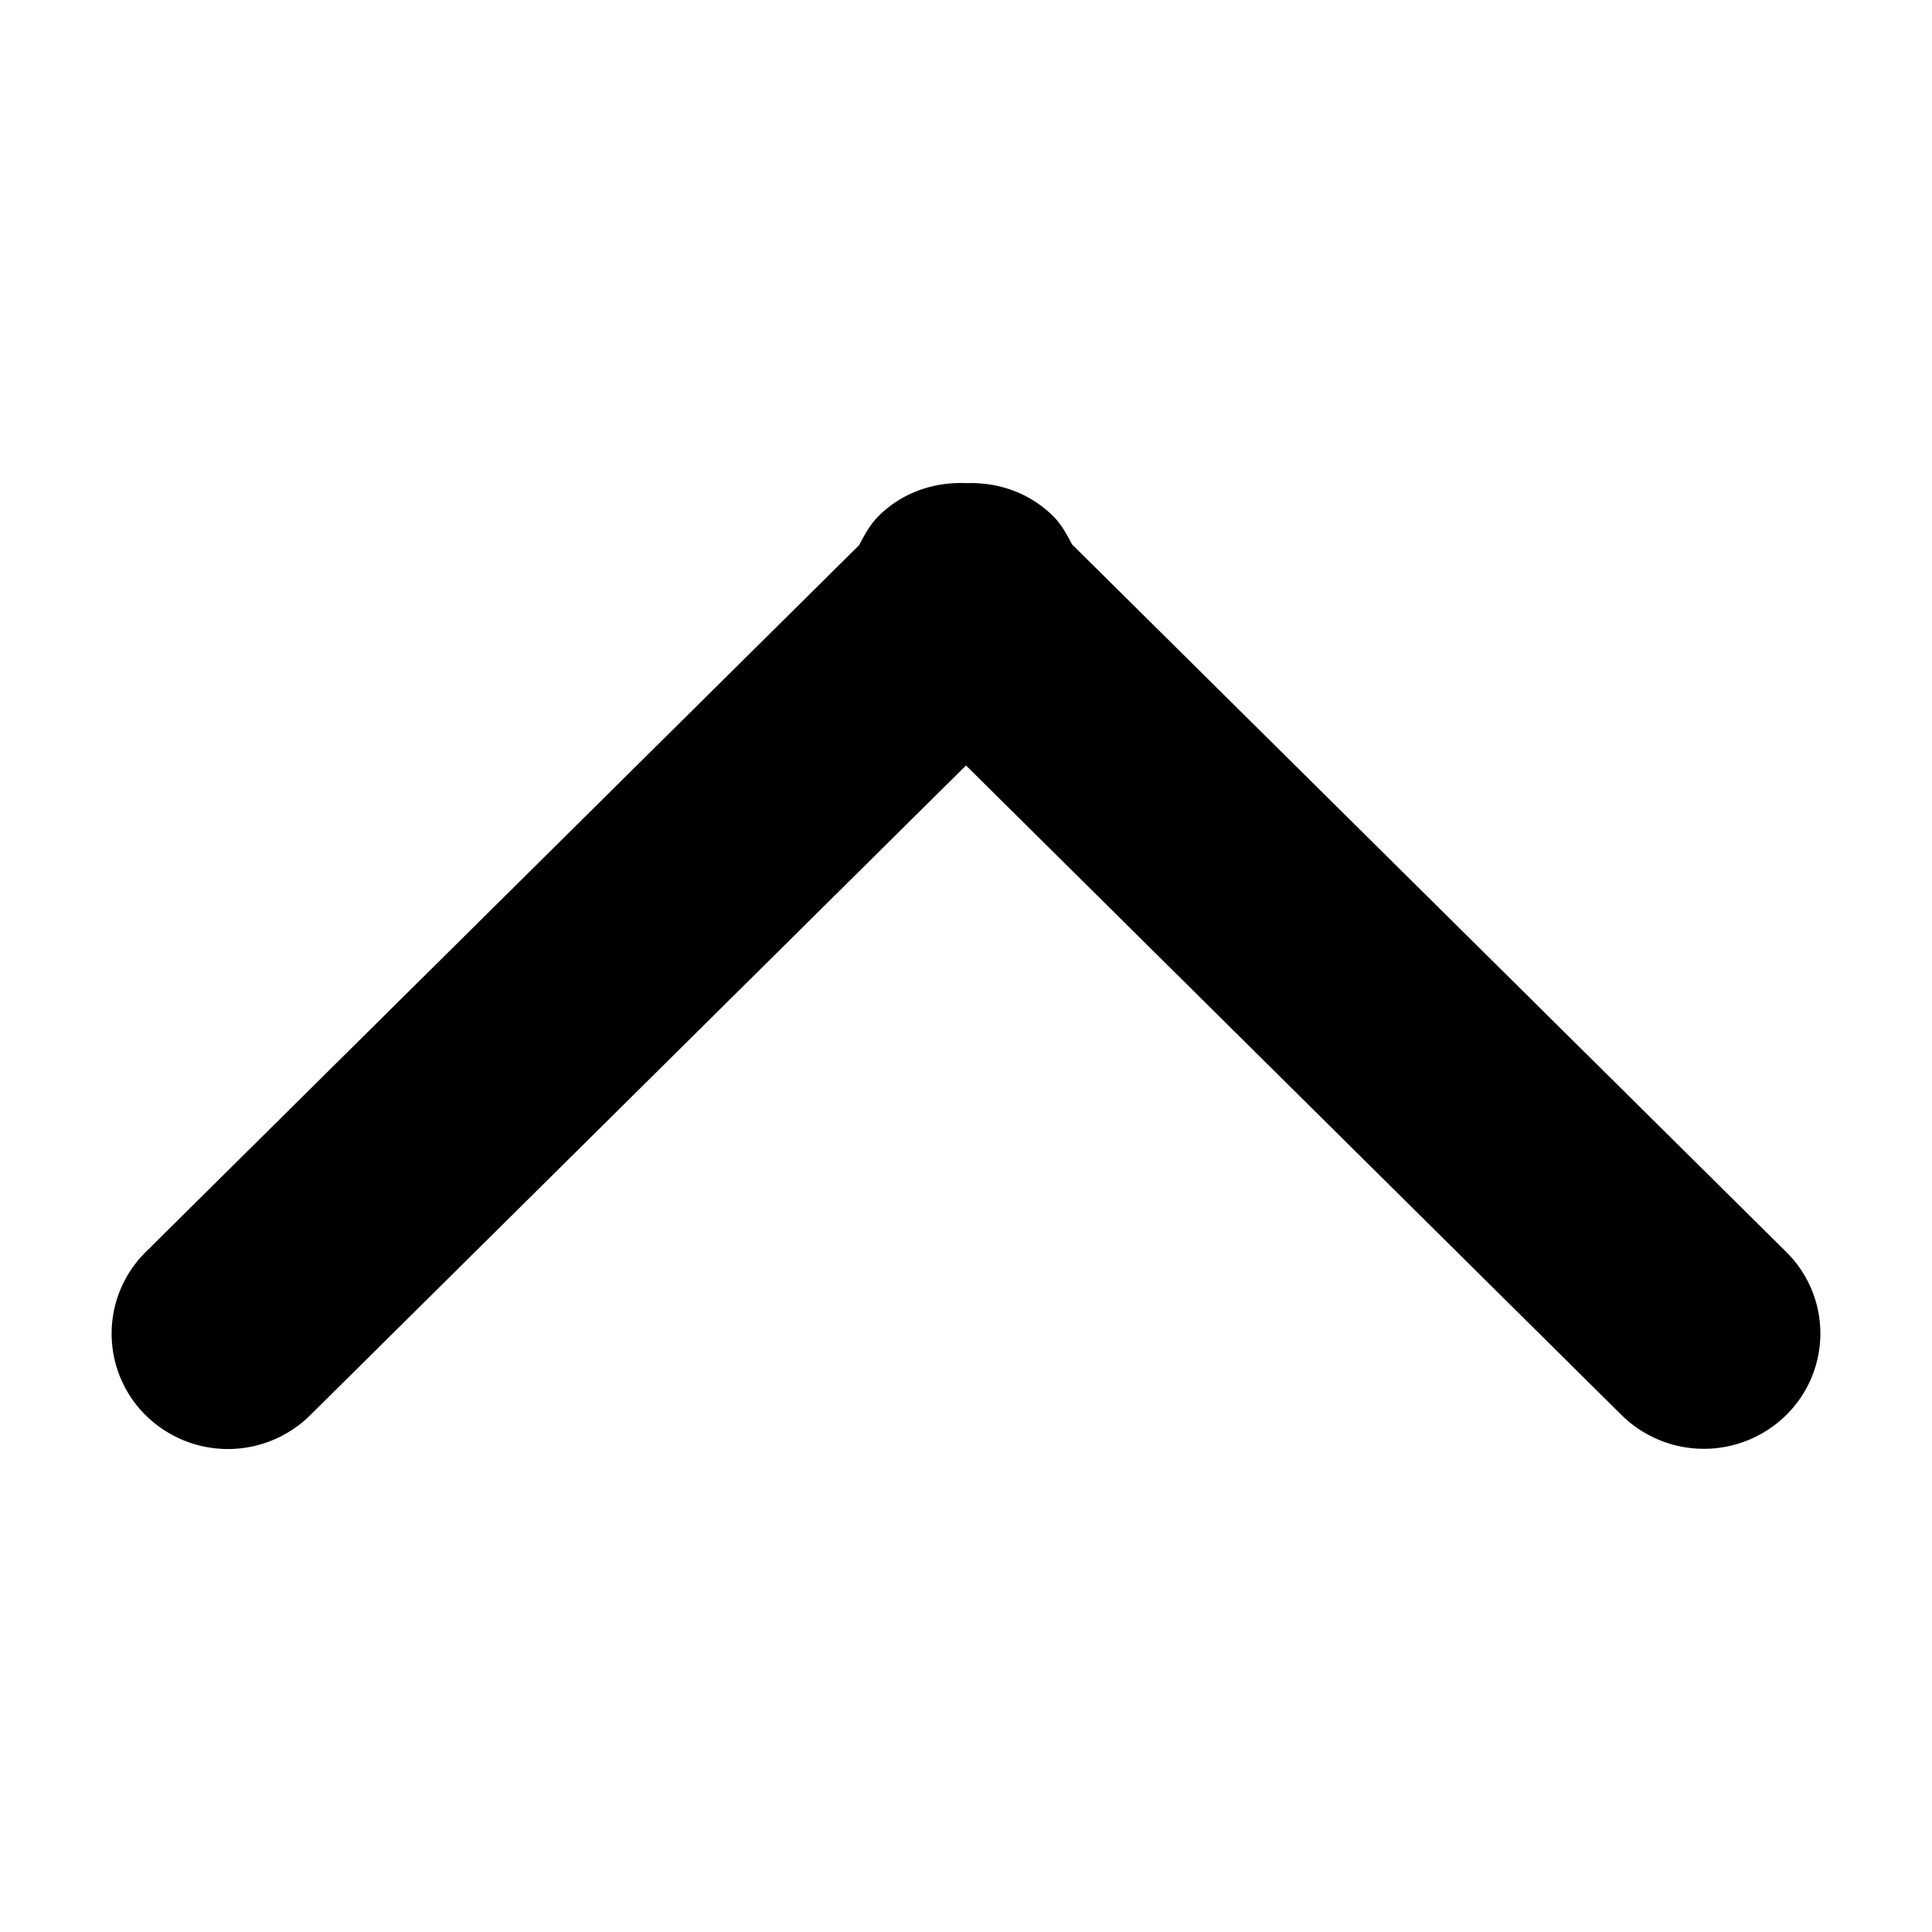 <svg xmlns="http://www.w3.org/2000/svg" width="64" height="64"><path d="M59.171 46.875a3.884 3.884 0 0 1-5.455 0L32 25.357 10.276 46.881a3.878 3.878 0 0 1-5.452 0 3.804 3.804 0 0 1 0-5.404L28.46 18.059c.178-.341.361-.683.649-.969.798-.791 1.857-1.133 2.903-1.085 1.035-.039 2.081.308 2.873 1.091.28.277.454.61.629.939l23.658 23.438a3.792 3.792 0 0 1-.001 5.402z" fill-rule="evenodd" clip-rule="evenodd"/></svg>
